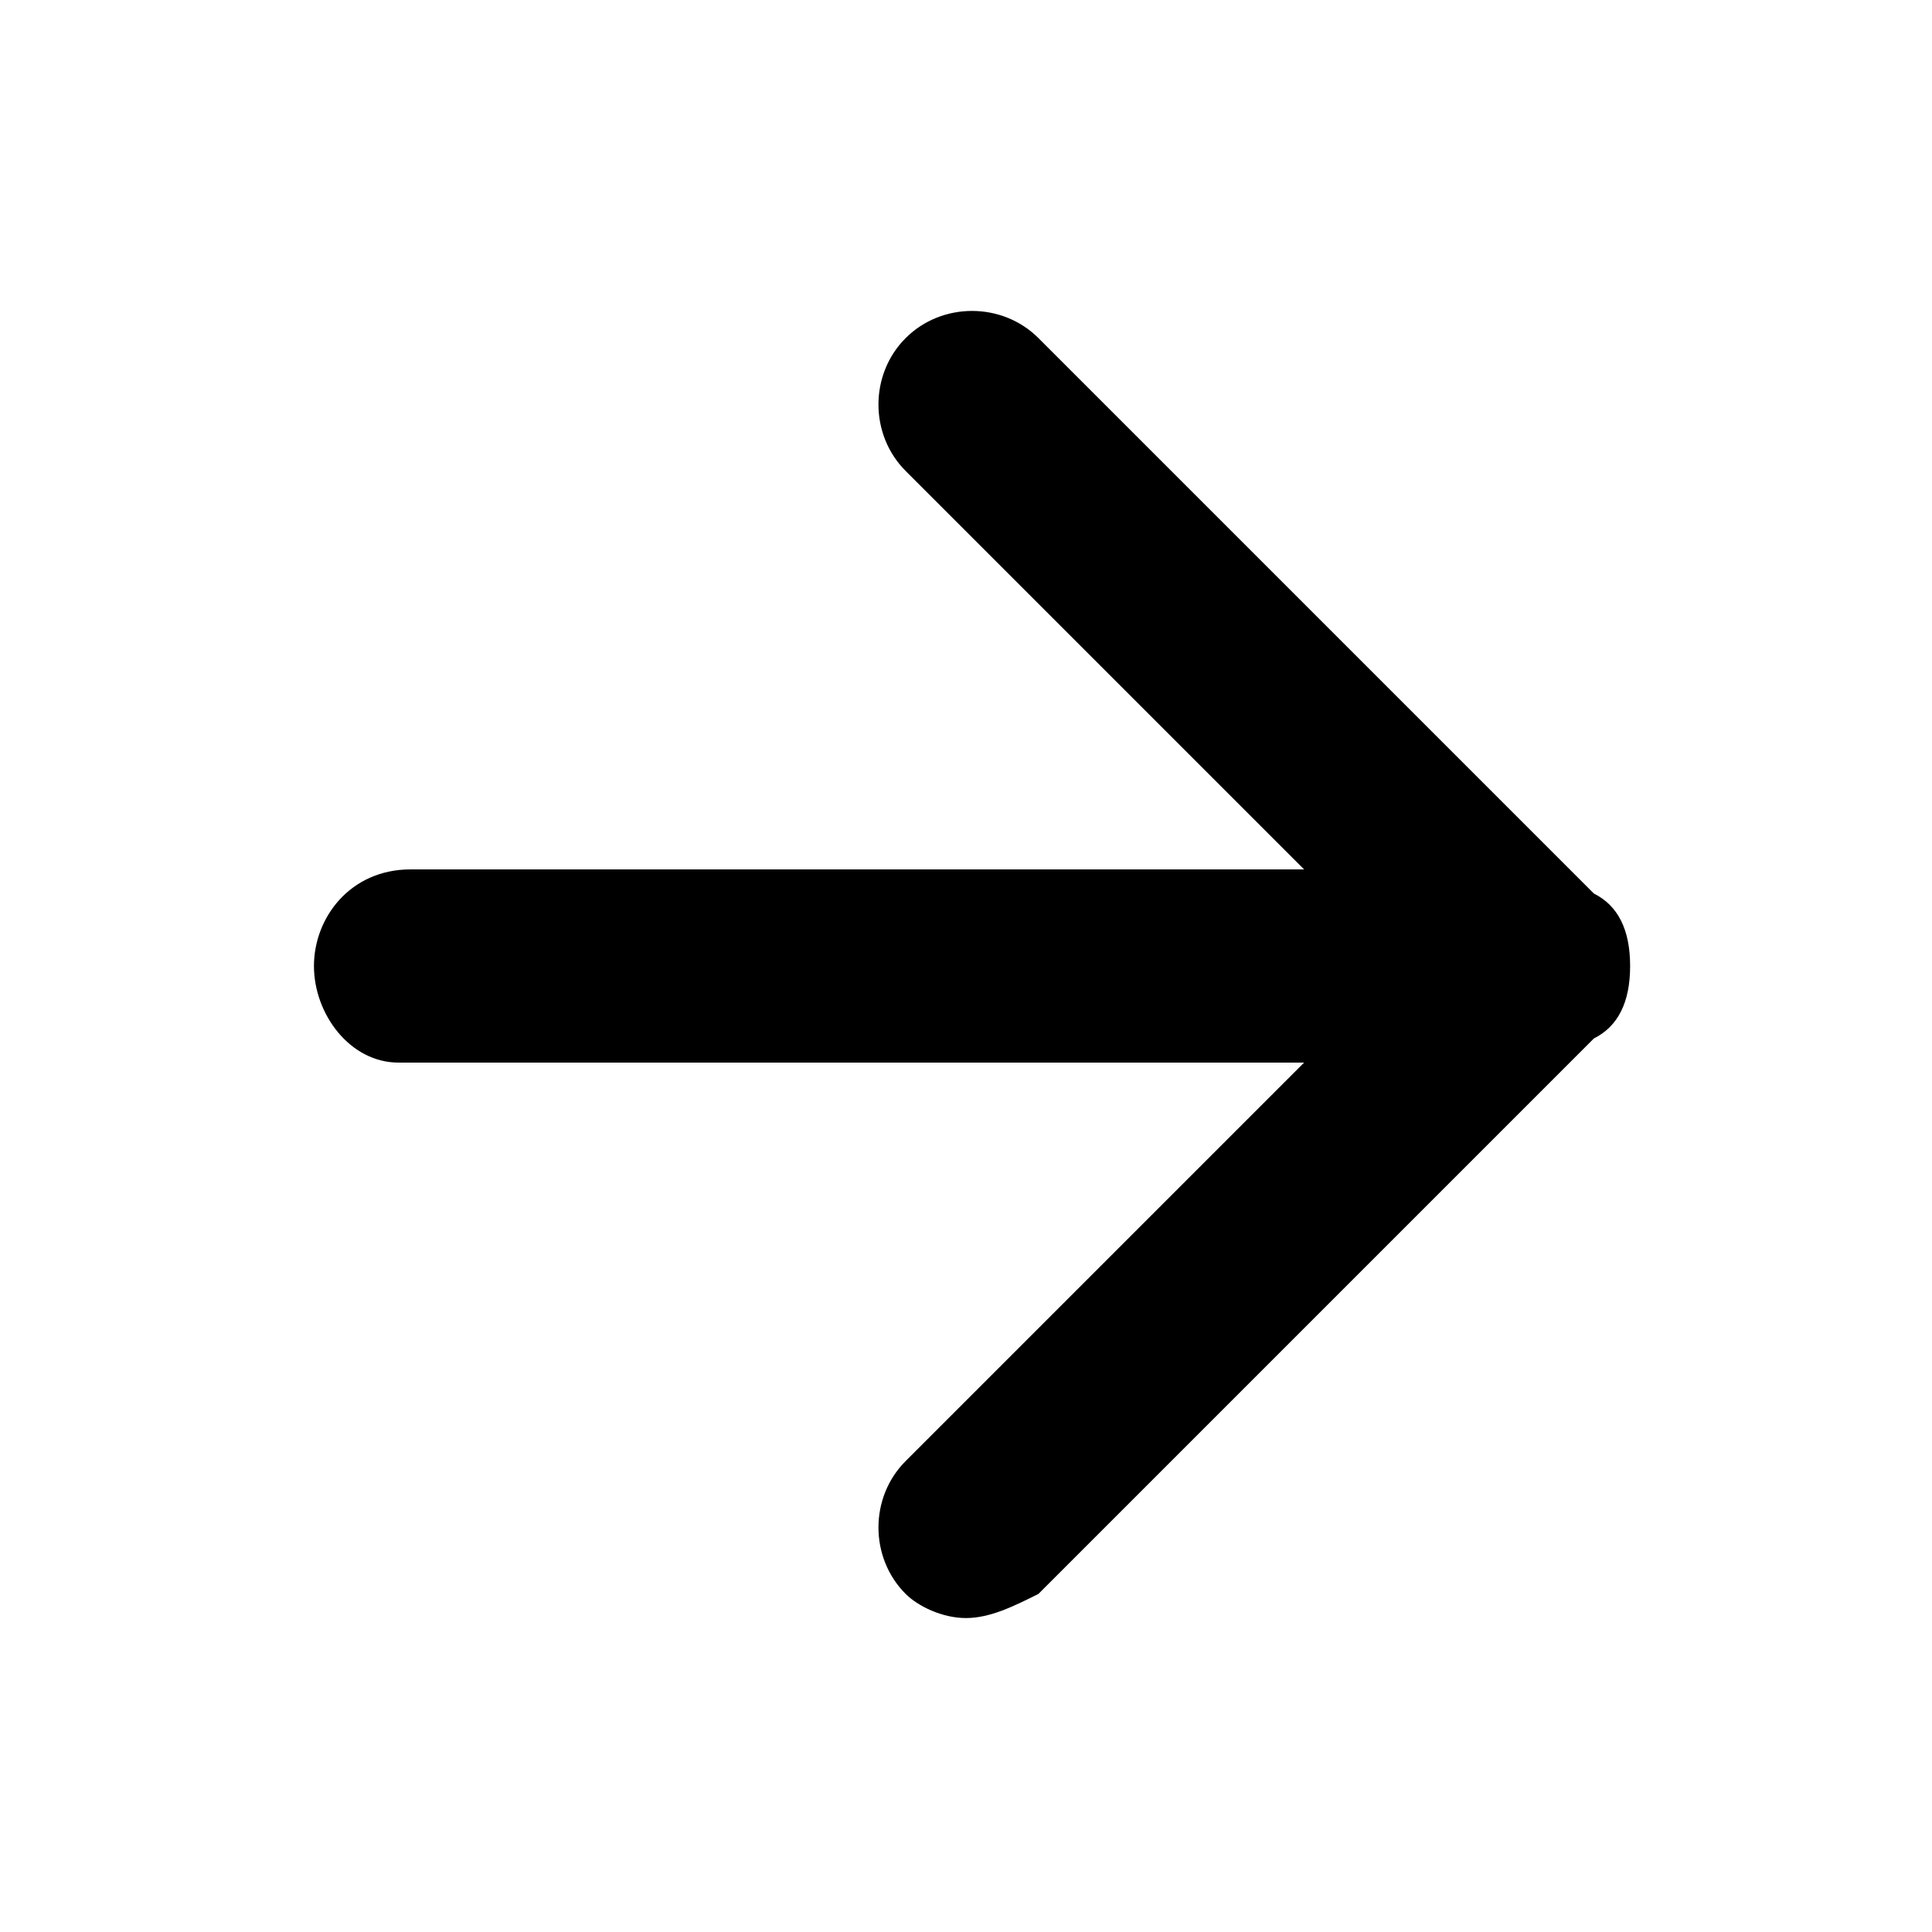 <?xml version="1.0" encoding="utf-8"?>
<!-- Generator: Adobe Illustrator 26.4.1, SVG Export Plug-In . SVG Version: 6.00 Build 0)  -->
<svg version="1.1" id="Layer_1" xmlns="http://www.w3.org/2000/svg" xmlns:xlink="http://www.w3.org/1999/xlink" x="0px" y="0px"
	 width="16px" height="16px" viewBox="0 0 16 16" style="enable-background:new 0 0 16 16;" xml:space="preserve">
<path d="M13.5,8c0-0.3-0.1-0.5-0.3-0.6L8.6,2.8c-0.3-0.3-0.8-0.3-1.1,0s-0.3,0.8,0,1.1l3.3,3.3H3.4C2.9,7.2,2.6,7.6,2.6,8
	s0.3,0.8,0.7,0.8h7.5l-3.3,3.3c-0.3,0.3-0.3,0.8,0,1.1c0.1,0.1,0.3,0.2,0.5,0.2s0.4-0.1,0.6-0.2l4.6-4.6C13.4,8.5,13.5,8.3,13.5,8z"
	/>
</svg>
